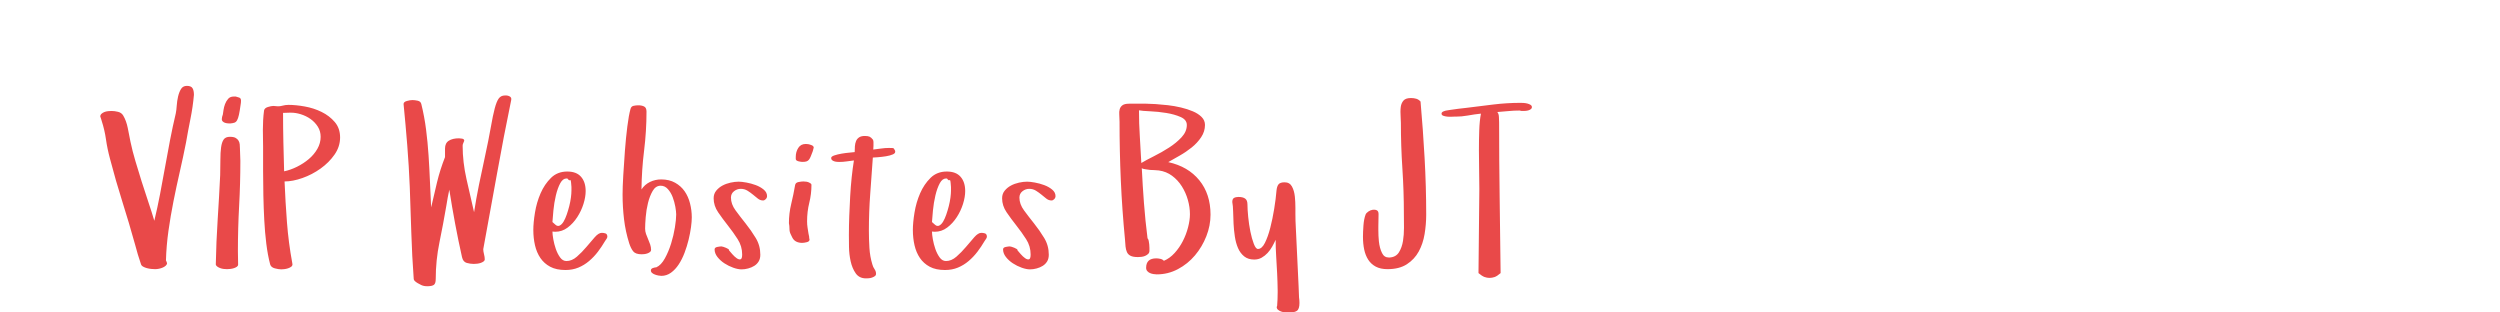 <?xml version="1.0"?>
<svg version="1.1" xmlns="http://www.w3.org/2000/svg" width="400" height="50" style=""><path fill="#e94949" d="M16.042,18.66q0-0.273,0.197-0.453t0.461-0.282t0.581-0.137t0.555-0.034q0.496,0,1.051,0.137t0.829,0.598q0.496,0.837,0.726,1.991t0.436,2.213q0.308,1.47,0.786,3.076t1,3.273t1.068,3.273t0.957,3.008q0.496-2.068,0.914-4.238t0.803-4.341t0.803-4.341t0.914-4.255q0.103-0.496,0.154-1.248t0.214-1.453t0.47-1.205t0.94-0.504q0.667,0,0.897,0.367t0.231,1.068q-0.171,1.931-0.555,3.828t-0.709,3.794q-0.461,2.341-1,4.691t-1.008,4.708t-0.803,4.725t-0.402,4.742q0.034,0.103,0.103,0.239t0.068,0.205q0,0.205-0.188,0.385t-0.47,0.308t-0.615,0.197t-0.624,0.068q-0.273,0-0.624-0.034t-0.701-0.128t-0.615-0.248t-0.333-0.393q-0.273-0.803-0.504-1.564t-0.436-1.564q-0.974-3.503-2.042-6.879t-1.974-6.862q-0.427-1.572-0.641-3.085t-0.692-2.982q0.068,0.137,0.068,0.222q-0.068-0.239-0.137-0.453t-0.154-0.47q0,0.068,0.017,0.085t0.017,0.051q0-0.034-0.017-0.051t-0.017-0.051z M34.528,42.261q0.068-3.572,0.299-7.126t0.402-7.126q0.034-1.367,0.034-2.487t0.111-1.94t0.41-1.256t1-0.436q0.598,0,0.906,0.171t0.47,0.436t0.197,0.598t0.034,0.675q0,0.496,0.034,0.983t0.034,0.983q0,3.606-0.197,7.195t-0.197,7.229q0,0.53,0.017,1.068t0.017,1.102q0,0.205-0.188,0.342t-0.47,0.231t-0.598,0.128t-0.521,0.034q-0.239,0-0.538-0.034t-0.581-0.145t-0.479-0.265t-0.197-0.359z M35.485,19.087q0-0.171,0.051-0.385t0.12-0.385q0.034-0.205,0.103-0.701t0.248-0.966t0.496-0.837t0.897-0.367l0.325,0q0.273,0.068,0.555,0.171t0.282,0.496q0,0.171-0.017,0.325t-0.051,0.342q-0.137,1.008-0.265,1.589t-0.299,0.88t-0.436,0.385t-0.675,0.12q-0.137,0-0.367-0.017t-0.444-0.085t-0.367-0.214t-0.154-0.35z M42.059,20.83q0-0.803,0.043-1.589t0.145-1.555q0.068-0.393,0.607-0.564t0.897-0.171l0.41,0.034q0.496,0.068,1-0.068t1-0.137q1.162,0,2.598,0.256t2.692,0.872t2.111,1.615t0.854,2.469t-0.889,2.743t-2.239,2.239t-2.905,1.512t-2.854,0.547q0.137,3.298,0.385,6.545t0.846,6.494l0.034,0.222q0,0.239-0.214,0.393t-0.504,0.248t-0.59,0.128t-0.487,0.034q-0.427,0-1.034-0.162t-0.743-0.641q-0.393-1.504-0.615-3.307t-0.325-3.768t-0.145-3.956t-0.043-3.888l0-3.845q0-0.632-0.017-1.316t-0.017-1.384z M45.289,18.062q0,2.341,0.051,4.674t0.12,4.674q1.008-0.205,2.059-0.726t1.897-1.239t1.367-1.632t0.521-1.923q0-0.906-0.453-1.624t-1.171-1.23q-0.701-0.496-1.589-0.769q-0.786-0.239-1.538-0.239l-0.188,0z M64.572,16.643q0-0.342,0.53-0.487t0.872-0.145q0.393,0,0.863,0.103t0.573,0.53q0.496,2,0.76,4.076t0.402,4.178t0.222,4.178t0.188,4.11q0.461-2.034,0.948-4.042t1.273-4.008l0-1.367q0-0.872,0.607-1.256t1.632-0.385q0.103,0,0.47,0.051t0.367,0.342q-0.068,0.205-0.162,0.393t-0.094,0.41q0,2.598,0.615,5.323t1.213,5.306q0.342-2.205,0.786-4.392t0.923-4.358q0.632-2.905,0.966-4.828t0.632-3.042t0.649-1.589t0.983-0.47q0.393-0.034,0.735,0.137t0.273,0.564q-1.23,5.947-2.299,11.929t-2.179,11.963q0,0.342,0.12,0.803t0.12,0.82q0,0.205-0.188,0.342t-0.453,0.231t-0.581,0.128t-0.555,0.034q-0.53,0-1.111-0.162t-0.752-0.931q-0.598-2.666-1.102-5.358t-0.931-5.426q-0.137,0.632-0.256,1.282t-0.222,1.316q-0.496,2.905-1.094,5.811t-0.598,5.879q0,0.735-0.308,0.948t-1.042,0.214q-0.564,0-0.957-0.188q-0.308-0.171-0.581-0.308q-0.239-0.137-0.436-0.316t-0.197-0.35q-0.273-3.708-0.385-7.366t-0.248-7.366q-0.137-3.333-0.402-6.656t-0.59-6.605z M85.331,36.826q0-1.196,0.265-2.82t0.897-3.076t1.666-2.469t2.606-1.017q1.47,0,2.205,0.846t0.735,2.281q0,0.94-0.35,2.059t-1,2.119t-1.538,1.666t-1.982,0.667l-0.444-0.034q0,0.461,0.137,1.239t0.402,1.547t0.684,1.35t1.017,0.581q0.872,0,1.675-0.701t1.521-1.555t1.333-1.555t1.128-0.701q0.273,0,0.564,0.085t0.325,0.479q0,0.239-0.128,0.393t-0.231,0.342q-0.53,0.906-1.154,1.726t-1.41,1.487t-1.718,1.051t-2.059,0.385q-1.47,0-2.444-0.521t-1.572-1.401t-0.863-2.034t-0.265-2.418z M88.39,35.527l0.479,0.427q0.342,0.308,0.684,0.137t0.615-0.624t0.504-1.119t0.41-1.367t0.265-1.367t0.085-1.111l0-0.581t-0.051-0.615t-0.179-0.487t-0.402-0.248q-0.085-0.017-0.154-0.017q-0.581,0-0.991,0.735q-0.444,0.82-0.718,1.991t-0.393,2.401t-0.154,1.846z M99.612,31.152q0-1.196,0.111-3.11t0.265-3.948t0.385-3.854t0.504-2.794q0.103-0.427,0.487-0.513t0.778-0.085q0.53,0,0.914,0.188t0.385,0.82q0,3.11-0.385,6.229t-0.419,6.229q0.53-0.803,1.367-1.205t1.777-0.402q1.299,0,2.239,0.53t1.521,1.367t0.863,1.94t0.282,2.247q0,0.632-0.128,1.581t-0.385,2t-0.649,2.085t-0.931,1.854t-1.239,1.324t-1.538,0.504q-0.171,0-0.453-0.051t-0.564-0.154t-0.47-0.265t-0.188-0.402q0-0.273,0.333-0.385t0.538-0.111q0.769-0.342,1.367-1.427t1-2.384t0.607-2.572t0.205-2.076q0-0.461-0.137-1.23t-0.419-1.521t-0.769-1.299t-1.154-0.547q-0.803,0-1.282,0.829t-0.752,1.931t-0.367,2.273t-0.094,1.837q0,0.427,0.145,0.846t0.333,0.837t0.333,0.854t0.145,0.863q0,0.205-0.179,0.342t-0.419,0.222t-0.504,0.111t-0.402,0.026q-0.974,0-1.35-0.461t-0.649-1.299q-0.598-1.897-0.829-3.854t-0.231-3.922z M114.184,31.716q0-0.701,0.41-1.205t1-0.82t1.29-0.47t1.299-0.154q0.461,0,1.23,0.137t1.504,0.41t1.273,0.718t0.538,1.042q0,0.273-0.205,0.487t-0.427,0.214q-0.461,0-0.837-0.299t-0.778-0.632t-0.88-0.632t-1.077-0.299t-1.085,0.385t-0.487,1.017q0,1.042,0.735,2.042t1.615,2.102t1.615,2.316t0.735,2.683q0,0.632-0.265,1.068t-0.701,0.709t-0.983,0.419t-1.06,0.145q-0.564,0-1.316-0.265t-1.418-0.701t-1.119-1.017t-0.453-1.213q0-0.308,0.436-0.393t0.641-0.085q0.103,0,0.316,0.068t0.419,0.154t0.367,0.188t0.128,0.222q0.171,0.205,0.521,0.607t0.701,0.649t0.615,0.179t0.265-0.769q0-1.333-0.718-2.452t-1.564-2.188t-1.564-2.119t-0.718-2.247z M126.227,35.715q0-1.572,0.367-3.085t0.624-3.016q0.068-0.393,0.538-0.487t0.795-0.094q0.564,0,0.906,0.171q0.137,0.068,0.256,0.154t0.12,0.222q0,1.47-0.35,2.871t-0.35,2.974q0,0.53,0.077,1t0.145,0.931l0.103,0.496q0,0.137,0.017,0.239t0.051,0.239q0,0.308-0.436,0.419t-0.76,0.111q-0.496,0-0.914-0.197t-0.658-0.675l-0.239-0.496q-0.205-0.393-0.205-0.88t-0.085-0.897z M127.321,25.427l0-0.325q0-0.803,0.402-1.436t1.205-0.632q0.103,0,0.197,0.017t0.197,0.017q0.205,0.034,0.538,0.162t0.333,0.402l0,0.034q-0.068,0.137-0.085,0.282t-0.085,0.248l0.034-0.034q-0.205,0.53-0.333,0.854t-0.282,0.521t-0.385,0.282t-0.658,0.085q-0.068,0-0.239-0.017t-0.367-0.068t-0.333-0.137t-0.137-0.256z M132.989,25.273q0-0.239,0.513-0.41t1.162-0.282t1.256-0.162t0.829-0.085q0-0.461,0.034-0.931t0.188-0.837t0.487-0.59t0.931-0.222q0.496,0,0.752,0.12t0.547,0.496q0.068,0.205,0.068,0.393l0,0.573t-0.034,0.59q0.632-0.068,1.256-0.162t1.256-0.094q0.461,0,0.632,0.017t0.342,0.41q0.137,0.393-0.333,0.598t-1.128,0.308t-1.307,0.154t-0.786,0.051q-0.205,2.939-0.419,5.828t-0.214,5.862q0,1.333,0.085,2.751t0.479,2.683q0.103,0.393,0.342,0.735t0.239,0.735q0,0.239-0.188,0.376t-0.453,0.231t-0.53,0.111t-0.436,0.017q-1.077,0-1.641-0.803t-0.812-1.923t-0.265-2.299t-0.017-1.914q0-1.504,0.06-3.076t0.145-3.11t0.239-3.008t0.359-2.734q-0.598,0.068-1.171,0.154t-1.171,0.085q-0.137,0-0.367-0.017t-0.436-0.085t-0.35-0.188t-0.145-0.342z M146.057,36.826q0-1.196,0.265-2.82t0.897-3.076t1.666-2.469t2.606-1.017q1.47,0,2.205,0.846t0.735,2.281q0,0.94-0.35,2.059t-1,2.119t-1.538,1.666t-1.982,0.667l-0.444-0.034q0,0.461,0.137,1.239t0.402,1.547t0.684,1.35t1.017,0.581q0.872,0,1.675-0.701t1.521-1.555t1.333-1.555t1.128-0.701q0.273,0,0.564,0.085t0.325,0.479q0,0.239-0.128,0.393t-0.231,0.342q-0.53,0.906-1.154,1.726t-1.41,1.487t-1.718,1.051t-2.059,0.385q-1.47,0-2.444-0.521t-1.572-1.401t-0.863-2.034t-0.265-2.418z M149.116,35.527l0.479,0.427q0.342,0.308,0.684,0.137t0.615-0.624t0.504-1.119t0.41-1.367t0.265-1.367t0.085-1.111l0-0.581t-0.051-0.615t-0.179-0.487t-0.402-0.248q-0.085-0.017-0.154-0.017q-0.581,0-0.991,0.735q-0.444,0.82-0.718,1.991t-0.393,2.401t-0.154,1.846z M160.338,31.716q0-0.701,0.41-1.205t1-0.82t1.29-0.47t1.299-0.154q0.461,0,1.23,0.137t1.504,0.41t1.273,0.718t0.538,1.042q0,0.273-0.205,0.487t-0.427,0.214q-0.461,0-0.837-0.299t-0.778-0.632t-0.88-0.632t-1.077-0.299t-1.085,0.385t-0.487,1.017q0,1.042,0.735,2.042t1.615,2.102t1.615,2.316t0.735,2.683q0,0.632-0.265,1.068t-0.701,0.709t-0.983,0.419t-1.06,0.145q-0.564,0-1.316-0.265t-1.418-0.701t-1.119-1.017t-0.453-1.213q0-0.308,0.436-0.393t0.641-0.085q0.103,0,0.316,0.068t0.419,0.154t0.367,0.188t0.128,0.222q0.171,0.205,0.521,0.607t0.701,0.649t0.615,0.179t0.265-0.769q0-1.333-0.718-2.452t-1.564-2.188t-1.564-2.119t-0.718-2.247z M179.083,18.378q-0.043-0.521,0.068-0.906t0.444-0.632t1.068-0.248l2.751,0q0.564,0,1.478,0.06t1.965,0.179t2.094,0.367t1.906,0.615t1.401,0.906t0.538,1.273q0,1.042-0.607,1.957t-1.521,1.649t-1.931,1.307t-1.82,1.034q3.179,0.701,4.973,2.905t1.794,5.503q0,1.743-0.667,3.444t-1.82,3.068t-2.734,2.205t-3.392,0.837q-0.239,0-0.538-0.051t-0.547-0.162t-0.427-0.316t-0.179-0.53q0-1.504,1.624-1.504q0.273,0,0.641,0.077t0.573,0.316q0.94-0.393,1.718-1.248t1.316-1.906t0.837-2.205t0.299-2.094q0-1.128-0.333-2.299t-0.966-2.17t-1.555-1.683t-2.119-0.854q-0.308-0.034-0.675-0.051l-0.735-0.034t-0.718-0.103t-0.607-0.273q0.137,2.837,0.35,5.657t0.573,5.657q0.137,0.137,0.188,0.402t0.085,0.564t0.034,0.573l0,0.461q0,0.308-0.205,0.504t-0.487,0.316t-0.598,0.154t-0.555,0.034q-0.769,0-1.179-0.205t-0.581-0.598t-0.222-0.897t-0.085-1.102q-0.461-4.768-0.667-9.434t-0.205-9.434q0-0.564-0.043-1.085z M182.236,17.651q0,2.102,0.137,4.213t0.239,4.213q0.769-0.461,2.017-1.085t2.418-1.376t2.008-1.658t0.837-1.965q0-0.837-0.991-1.273t-2.307-0.649t-2.572-0.265t-1.786-0.154z M197.167,32.314q0-0.496,0.282-0.649t0.709-0.154q0.701,0,1.068,0.265t0.367,0.931q0,0.803,0.12,2.008t0.35,2.341t0.547,1.957t0.658,0.82q0.632,0,1.119-0.974t0.854-2.393t0.632-3.051t0.367-2.914q0.068-0.701,0.333-1.017t0.966-0.316q0.803,0,1.171,0.667t0.47,1.641q0.085,0.837,0.085,1.743l0,0.291l0,0.684q0,0.649,0.017,1.162l0.496,10.476l0.068,1.743q0.034,0.239,0.051,0.453t0.017,0.453q0,0.974-0.419,1.256t-1.359,0.282q-0.205,0-0.521-0.034t-0.615-0.137t-0.513-0.282t-0.214-0.453l0.068-0.171q0.085-1.025,0.085-2.153l0-0.359q-0.017-1.333-0.085-2.7t-0.154-2.734t-0.085-2.632q-0.239,0.53-0.555,1.094t-0.735,1.017t-0.948,0.752t-1.196,0.299q-0.974,0-1.606-0.513t-0.983-1.333t-0.504-1.837t-0.205-2.034t-0.068-1.94t-0.137-1.555z M218.074,37.92q0-0.769,0.077-1.837t0.35-1.769q0.103-0.239,0.436-0.47t0.701-0.282t0.649,0.085t0.282,0.598q0,0.803-0.034,2.034l0,0.53q0,0.94,0.085,1.794q0.12,1.128,0.513,1.897q0.342,0.701,1.077,0.701l0.137,0q1.008-0.068,1.487-0.837t0.649-1.829q0.154-0.974,0.154-2.051l0-0.205q-0.017-1.196-0.017-2.102q0-3.606-0.239-7.229t-0.239-7.263q0-0.598-0.051-1.299q-0.017-0.256-0.017-0.513q0-0.41,0.051-0.786q0.085-0.598,0.436-1t1.188-0.402q0.461,0,0.846,0.111t0.692,0.453q0.393,4.443,0.649,9.032t0.256,9.066q0,1.538-0.256,3.093t-0.94,2.803t-1.897,2.034t-3.093,0.786q-1.128,0-1.88-0.402t-1.205-1.102t-0.649-1.632t-0.197-2.008z M230.646,18.181q0-0.239,0.333-0.367t0.436-0.128l0.632-0.103q0.632-0.103,1.282-0.179t1.265-0.145q2.17-0.273,4.341-0.538t4.375-0.265q0.171,0,0.47,0.017t0.598,0.094t0.513,0.214t0.214,0.376q0,0.171-0.162,0.299t-0.385,0.197t-0.453,0.085t-0.367,0.017l-0.299,0t-0.299-0.068q-0.906,0-1.786,0.085t-1.786,0.154q0.239,0.273,0.256,0.769t0.034,0.854q0,6.05,0.085,12.031t0.154,12.083l0,0.034q-0.564,0.496-0.966,0.632t-0.812,0.137q-0.393,0-0.795-0.145t-0.966-0.624l0-0.034l0.137-13.416q0-1.333-0.034-2.939t-0.034-3.256t0.051-3.187t0.273-2.683q-1.008,0.103-2.136,0.308q-0.974,0.171-1.863,0.171l-0.308,0q-0.068,0-0.402,0.017t-0.684-0.017t-0.632-0.137t-0.282-0.342z"/><path fill="#" d=""/></svg>
